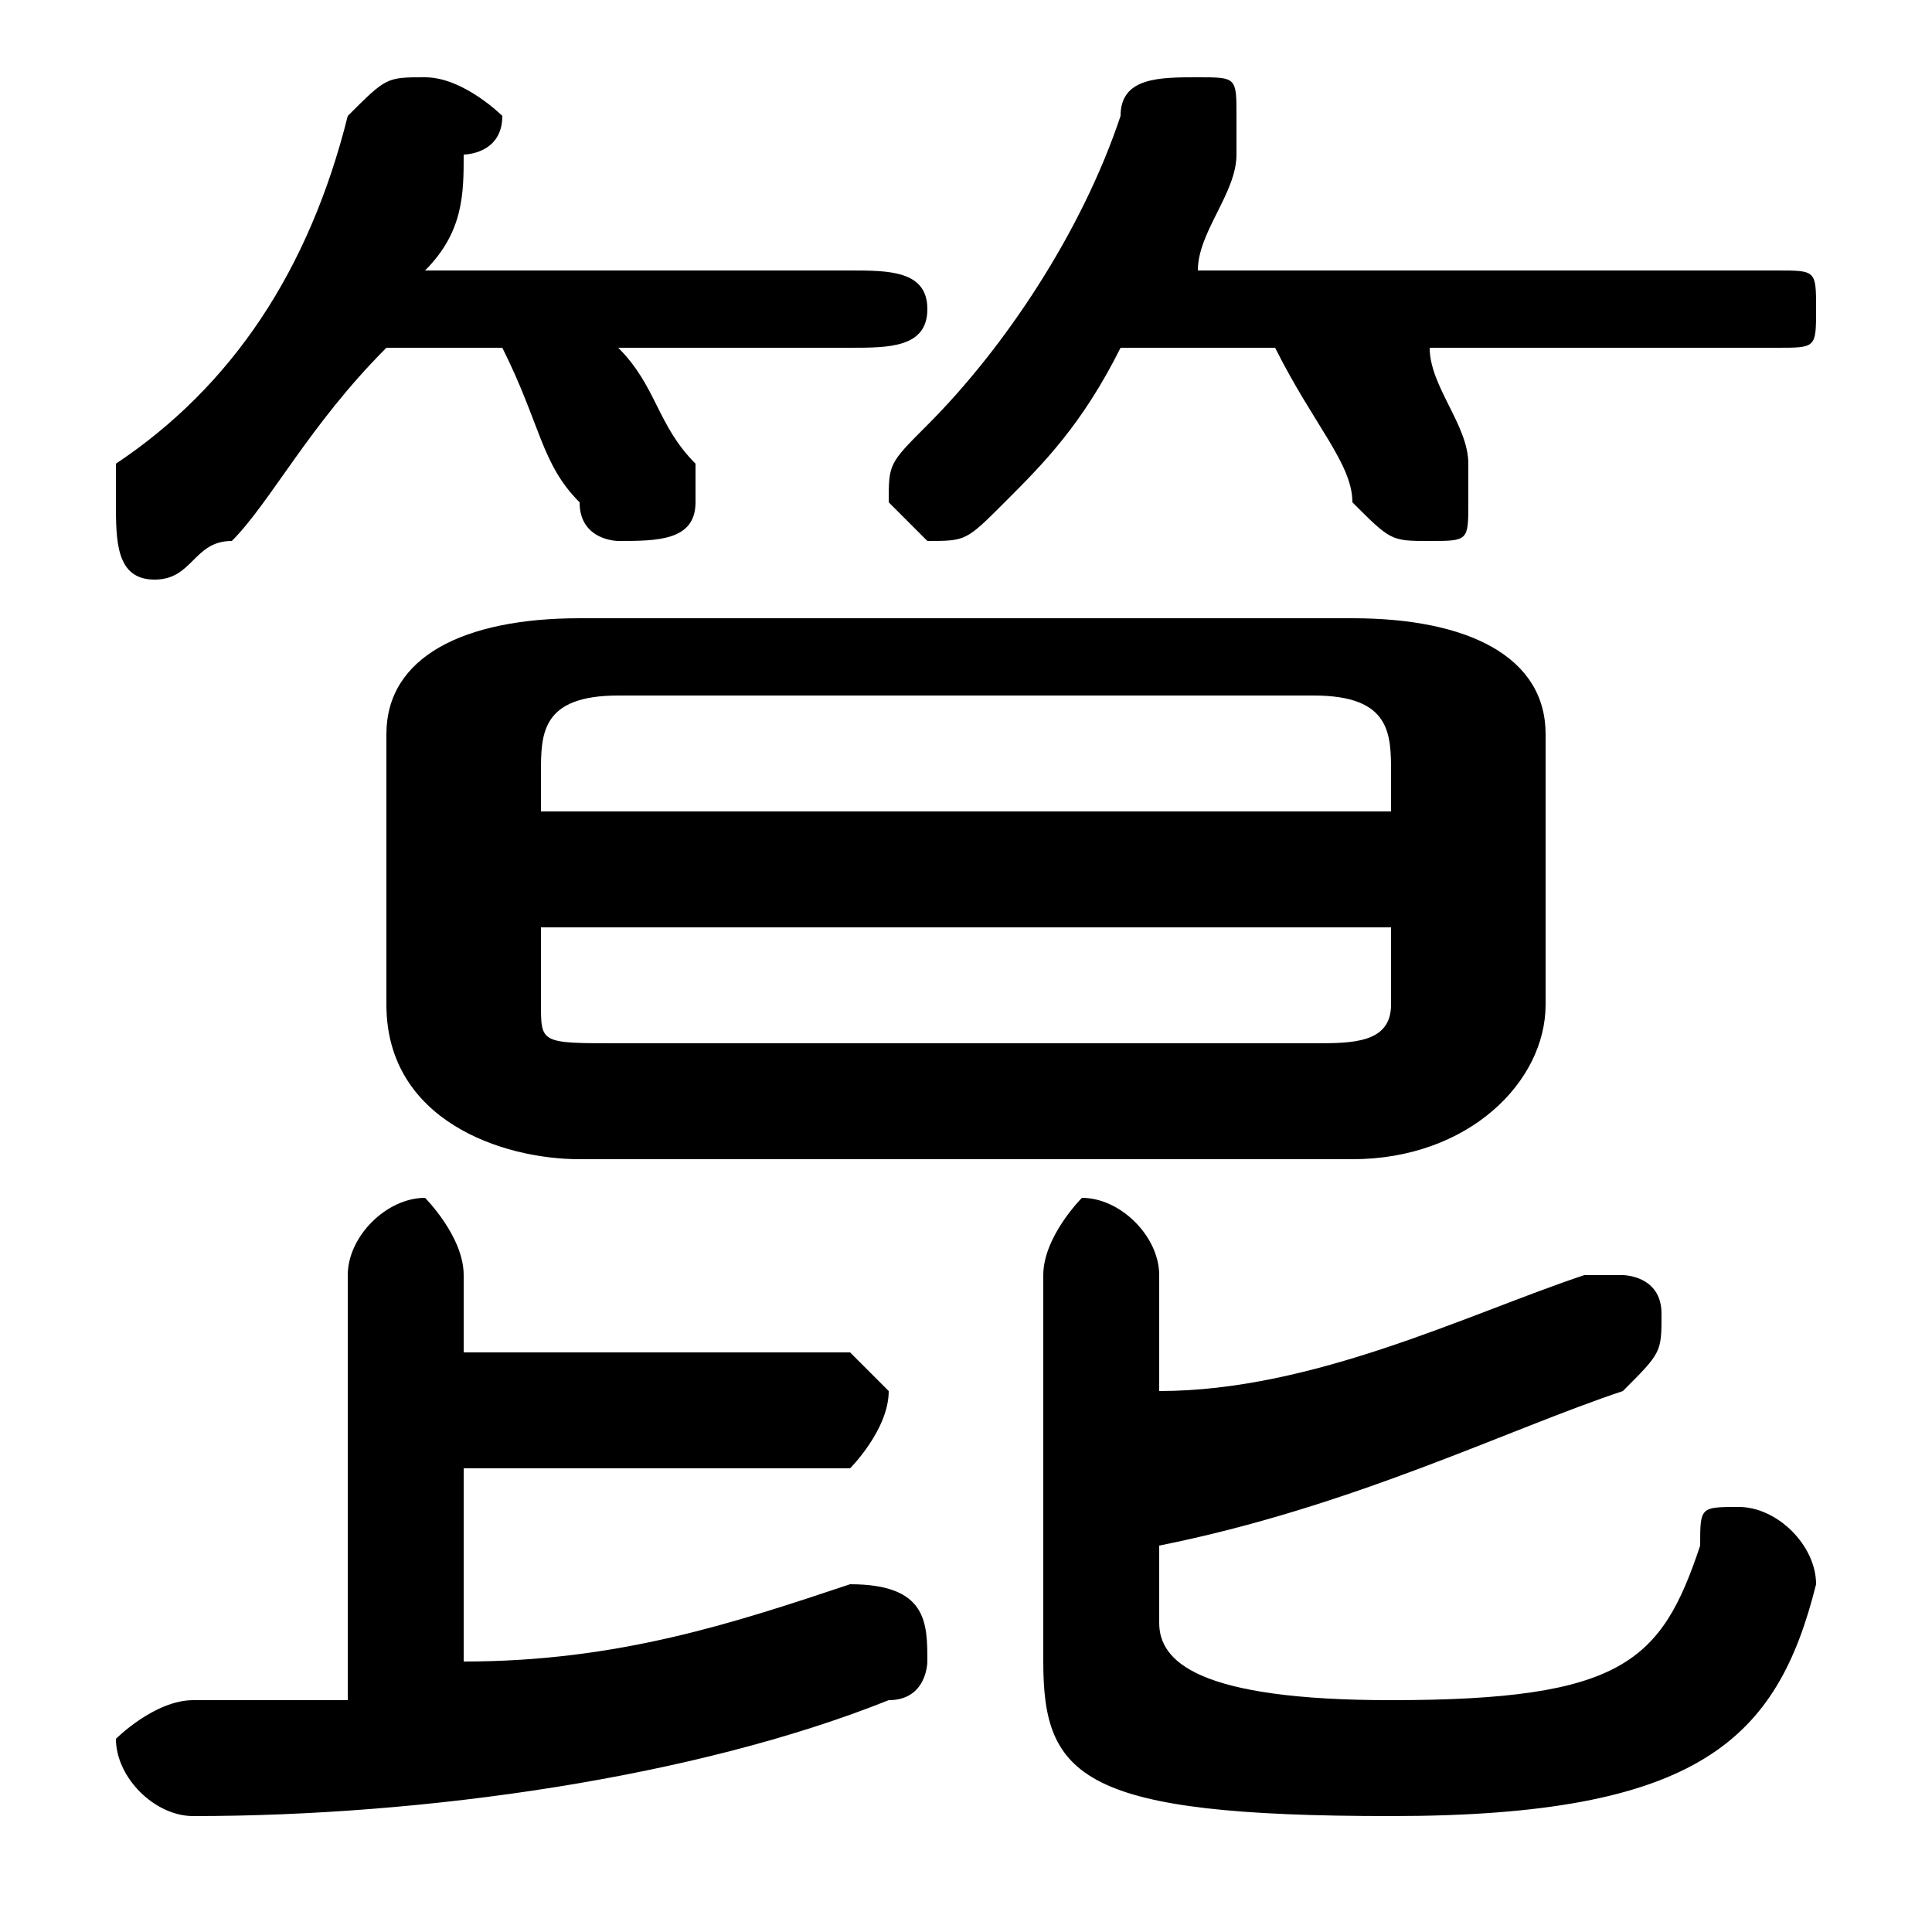 <svg xmlns="http://www.w3.org/2000/svg" viewBox="0 -44.0 50.0 50.0">
    <rect x="0" y="-44.0" width="50.0" height="50.0" fill="#808080" stroke="none"/>
    <g transform="scale(1, -1)">
        <!-- ボディの枠 -->
        <rect x="0" y="-6.0" width="50.0" height="50.0"
            stroke="white" fill="white"/>
        <!-- グリフ座標系の原点 -->
        <circle cx="0" cy="0" r="5" fill="white"/>
        <!-- グリフのアウトライン -->
        <g style="fill:black;stroke:#000000;stroke-width:0;stroke-linecap:round;stroke-linejoin:round;">
        <path d="M 13.0 35.0 C 14.0 33.0 14.0 32.0 15.0 31.0 C 15.0 30.0 16.0 30.0 16.0 30.0 C 17.0 30.0 18.0 30.0 18.0 31.0 C 18.0 32.0 18.0 32.0 18.0 32.0 C 17.0 33.0 17.0 34.0 16.0 35.0 L 22.0 35.0 C 23.0 35.0 24.0 35.0 24.0 36.0 C 24.0 37.0 23.0 37.0 22.0 37.0 L 11.0 37.0 C 12.0 38.0 12.0 39.0 12.0 40.0 C 12.0 40.0 13.0 40.0 13.0 41.0 C 13.0 41.0 12.0 42.0 11.0 42.0 C 10.0 42.0 10.0 42.0 9.0 41.0 C 8.0 37.0 6.0 34.0 3.0 32.0 C 3.0 32.0 3.0 31.0 3.0 31.0 C 3.0 30.0 3.0 29.0 4.0 29.0 C 5.0 29.0 5.0 30.0 6.0 30.0 C 7.0 31.0 8.0 33.0 10.0 35.0 Z M 35.0 14.0 C 38.0 14.0 40.0 16.0 40.0 18.0 L 40.0 25.0 C 40.0 27.0 38.0 28.0 35.0 28.0 L 15.0 28.0 C 12.0 28.0 10.0 27.0 10.0 25.0 L 10.0 18.0 C 10.0 15.0 13.0 14.0 15.0 14.0 Z M 16.0 17.0 C 14.0 17.0 14.0 17.0 14.0 18.0 L 14.0 20.0 L 36.0 20.0 L 36.0 18.0 C 36.0 17.0 35.0 17.0 34.0 17.0 Z M 36.0 23.0 L 14.0 23.0 L 14.0 24.0 C 14.0 25.0 14.0 26.0 16.0 26.0 L 34.0 26.0 C 36.0 26.0 36.0 25.0 36.0 24.0 Z M 33.0 35.0 C 34.0 33.0 35.0 32.0 35.0 31.0 C 36.0 30.0 36.0 30.0 37.0 30.0 C 38.0 30.0 38.0 30.0 38.0 31.0 C 38.0 32.0 38.0 32.0 38.0 32.0 C 38.0 33.0 37.0 34.0 37.0 35.0 L 46.0 35.0 C 47.0 35.0 47.0 35.0 47.0 36.0 C 47.0 37.0 47.0 37.0 46.0 37.0 L 31.0 37.0 C 31.0 38.0 32.0 39.0 32.0 40.0 C 32.0 40.0 32.0 40.0 32.0 41.0 C 32.0 42.0 32.0 42.0 31.0 42.0 C 30.0 42.0 29.0 42.0 29.0 41.0 C 28.0 38.0 26.0 35.0 24.0 33.0 C 23.0 32.0 23.0 32.0 23.0 31.0 C 23.0 31.0 24.0 30.0 24.0 30.0 C 25.0 30.0 25.0 30.0 26.0 31.0 C 27.0 32.0 28.0 33.0 29.0 35.0 Z M 12.0 6.0 L 22.0 6.0 C 22.0 6.0 23.0 7.0 23.0 8.0 C 23.0 8.0 22.0 9.0 22.0 9.0 L 12.0 9.0 L 12.0 11.0 C 12.0 12.0 11.0 13.0 11.0 13.0 C 10.0 13.0 9.0 12.0 9.0 11.0 L 9.0 0.0 C 7.0 0.0 6.0 0.0 5.0 0.0 C 4.0 0.0 3.0 -1.0 3.0 -1.0 C 3.0 -2.0 4.0 -3.0 5.0 -3.0 C 11.0 -3.0 18.0 -2.0 23.0 -0.0 C 24.0 0.0 24.0 1.0 24.0 1.0 C 24.0 2.0 24.0 3.0 22.0 3.0 C 19.0 2.0 16.0 1.0 12.0 1.0 Z M 30.0 4.0 C 35.0 5.0 39.0 7.0 42.0 8.0 C 43.0 9.0 43.0 9.0 43.0 10.0 C 43.0 11.0 42.0 11.0 42.0 11.0 C 41.0 11.0 41.0 11.0 41.0 11.0 C 38.0 10.0 34.0 8.0 30.0 8.0 L 30.0 11.0 C 30.0 12.0 29.0 13.0 28.0 13.0 C 28.0 13.0 27.0 12.0 27.0 11.0 L 27.0 1.0 C 27.0 -2.0 28.0 -3.0 36.0 -3.0 C 44.0 -3.0 46.0 -1.0 47.0 3.0 C 47.0 4.0 46.0 5.0 45.0 5.0 C 44.0 5.0 44.0 5.0 44.0 4.0 C 43.0 1.0 42.0 0.0 36.0 0.0 C 31.0 0.0 30.0 1.0 30.0 2.0 Z"/>
    </g>
    </g>
</svg>
